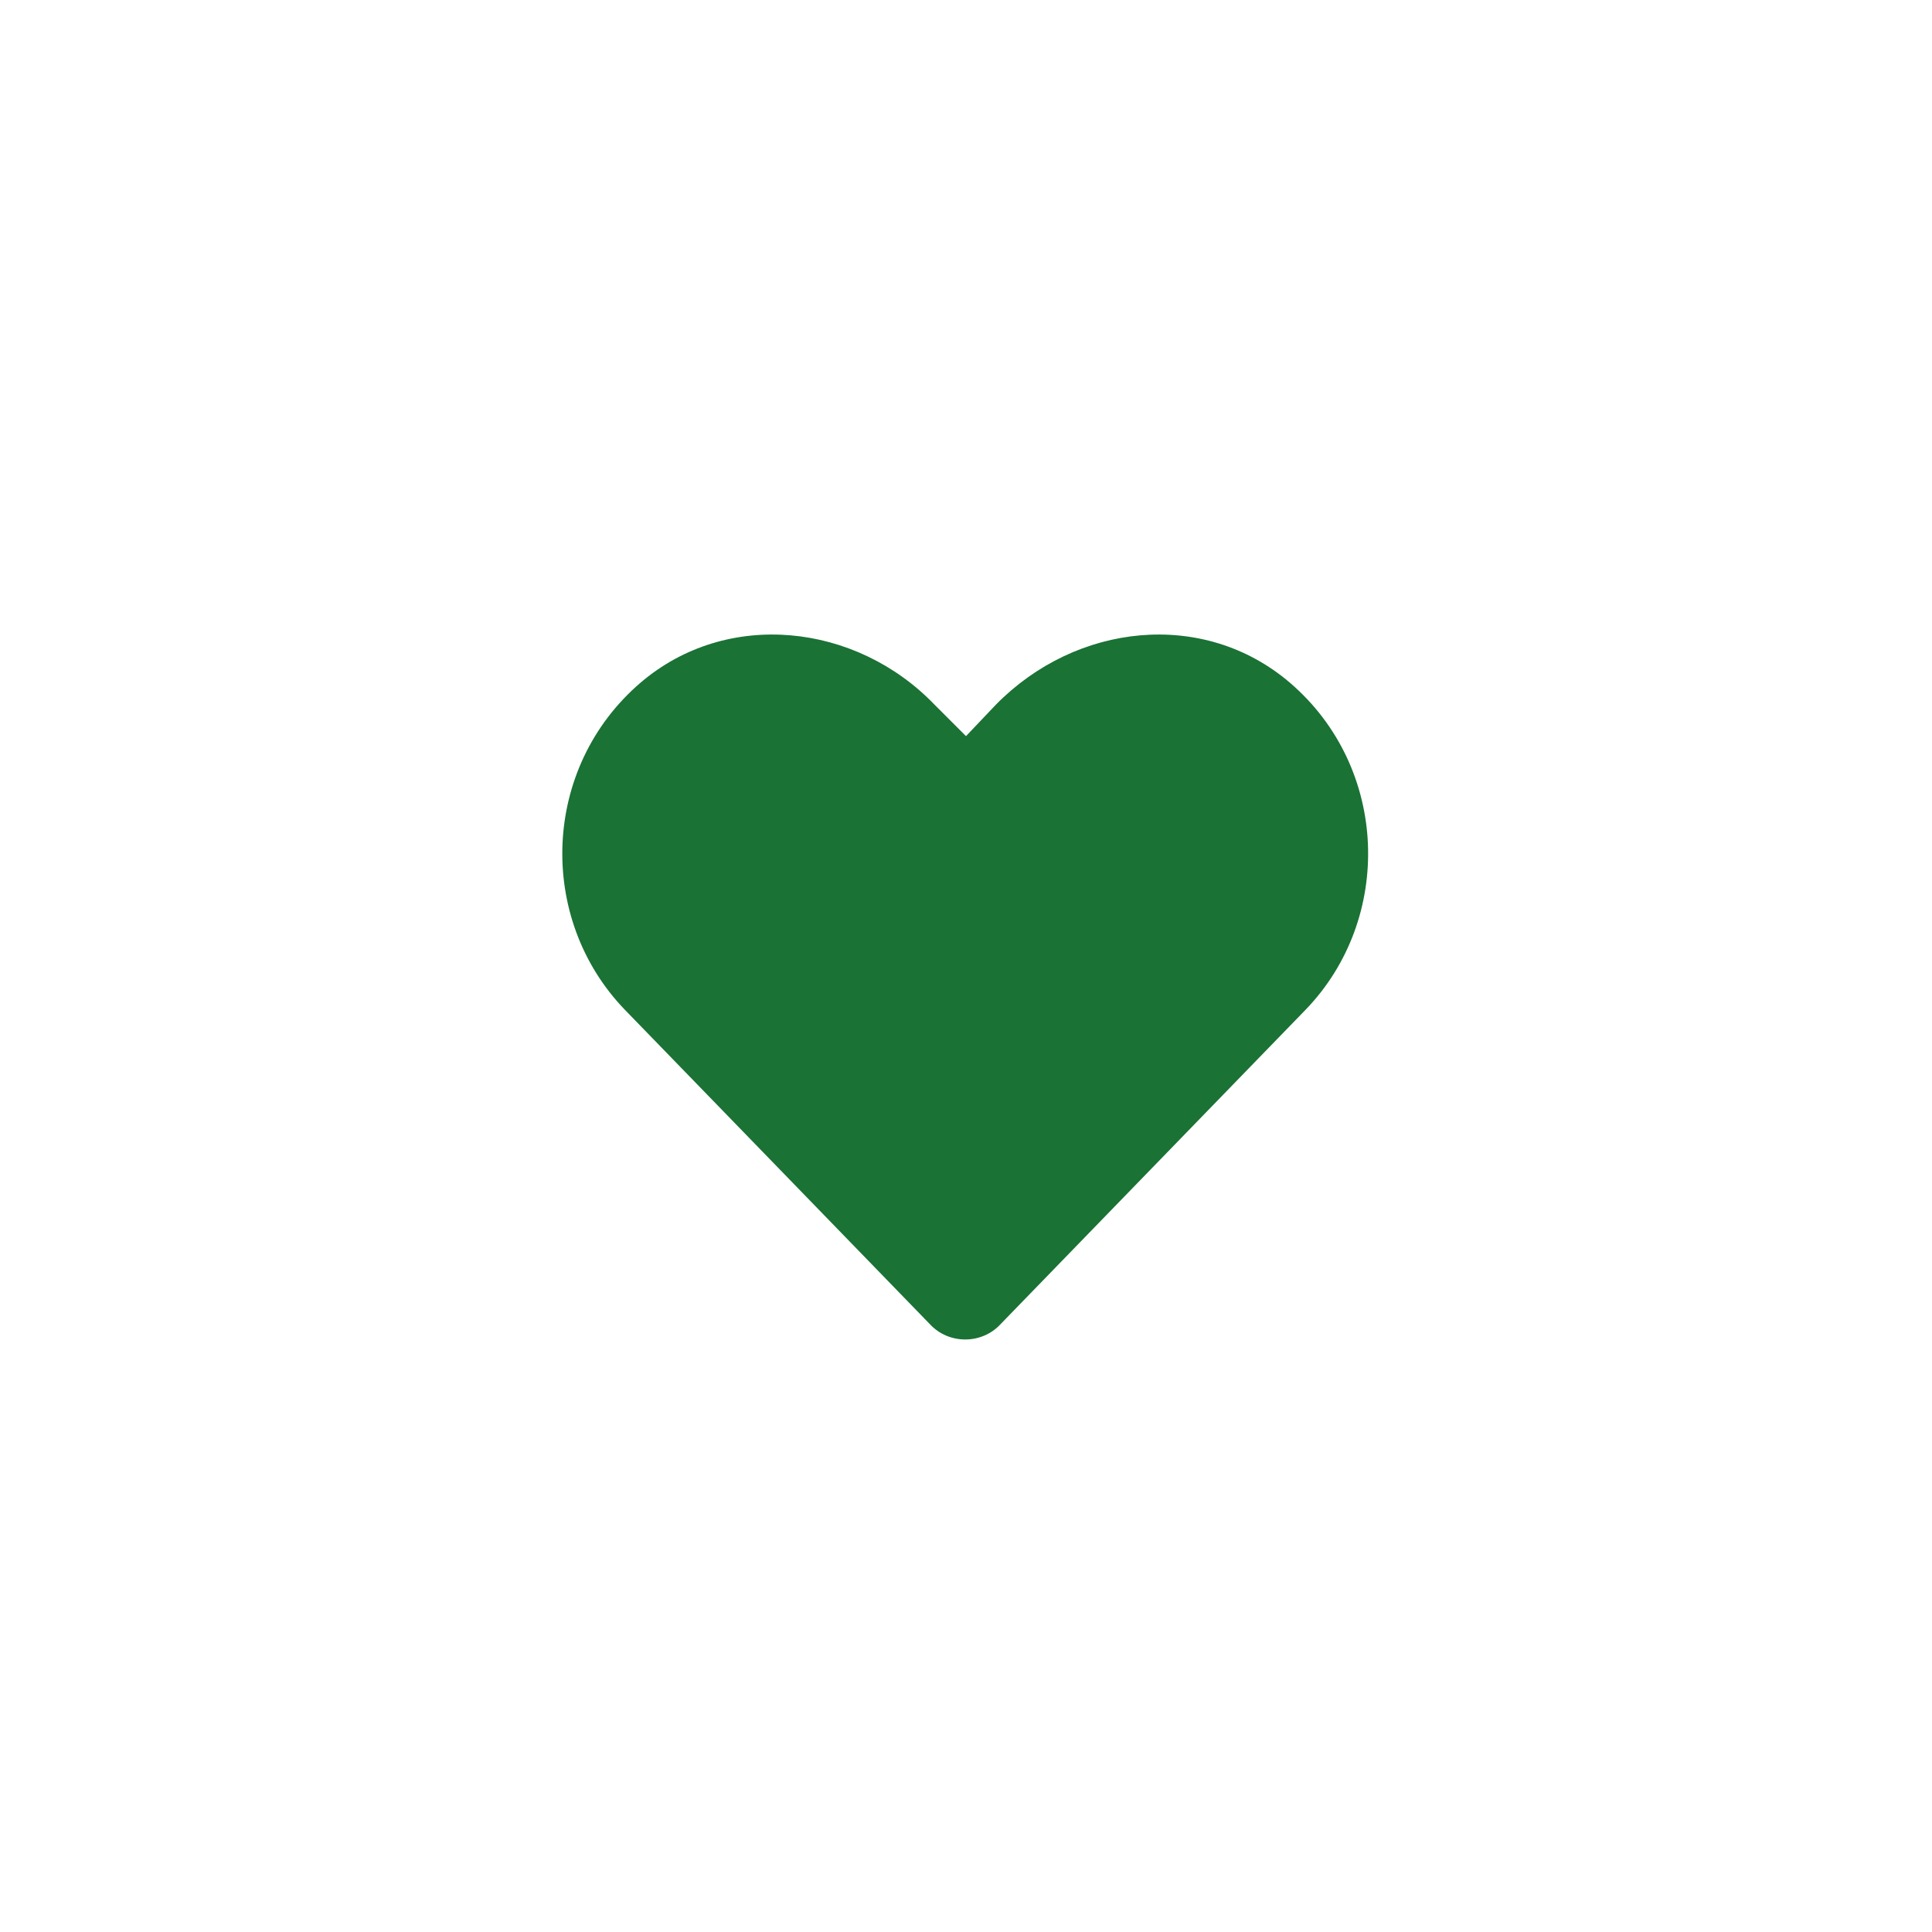 <svg width="48" height="48" viewBox="0 0 48 48" fill="none" xmlns="http://www.w3.org/2000/svg">
<path d="M32.047 16.961C34.508 19.07 34.625 22.82 32.438 25.086L24.859 32.898C24.391 33.406 23.57 33.406 23.102 32.898L15.523 25.086C13.336 22.82 13.453 19.07 15.914 16.961C18.062 15.125 21.266 15.477 23.219 17.508L24 18.289L24.742 17.508C26.734 15.477 29.898 15.125 32.047 16.961Z" fill="#1A7235"/>
</svg>
